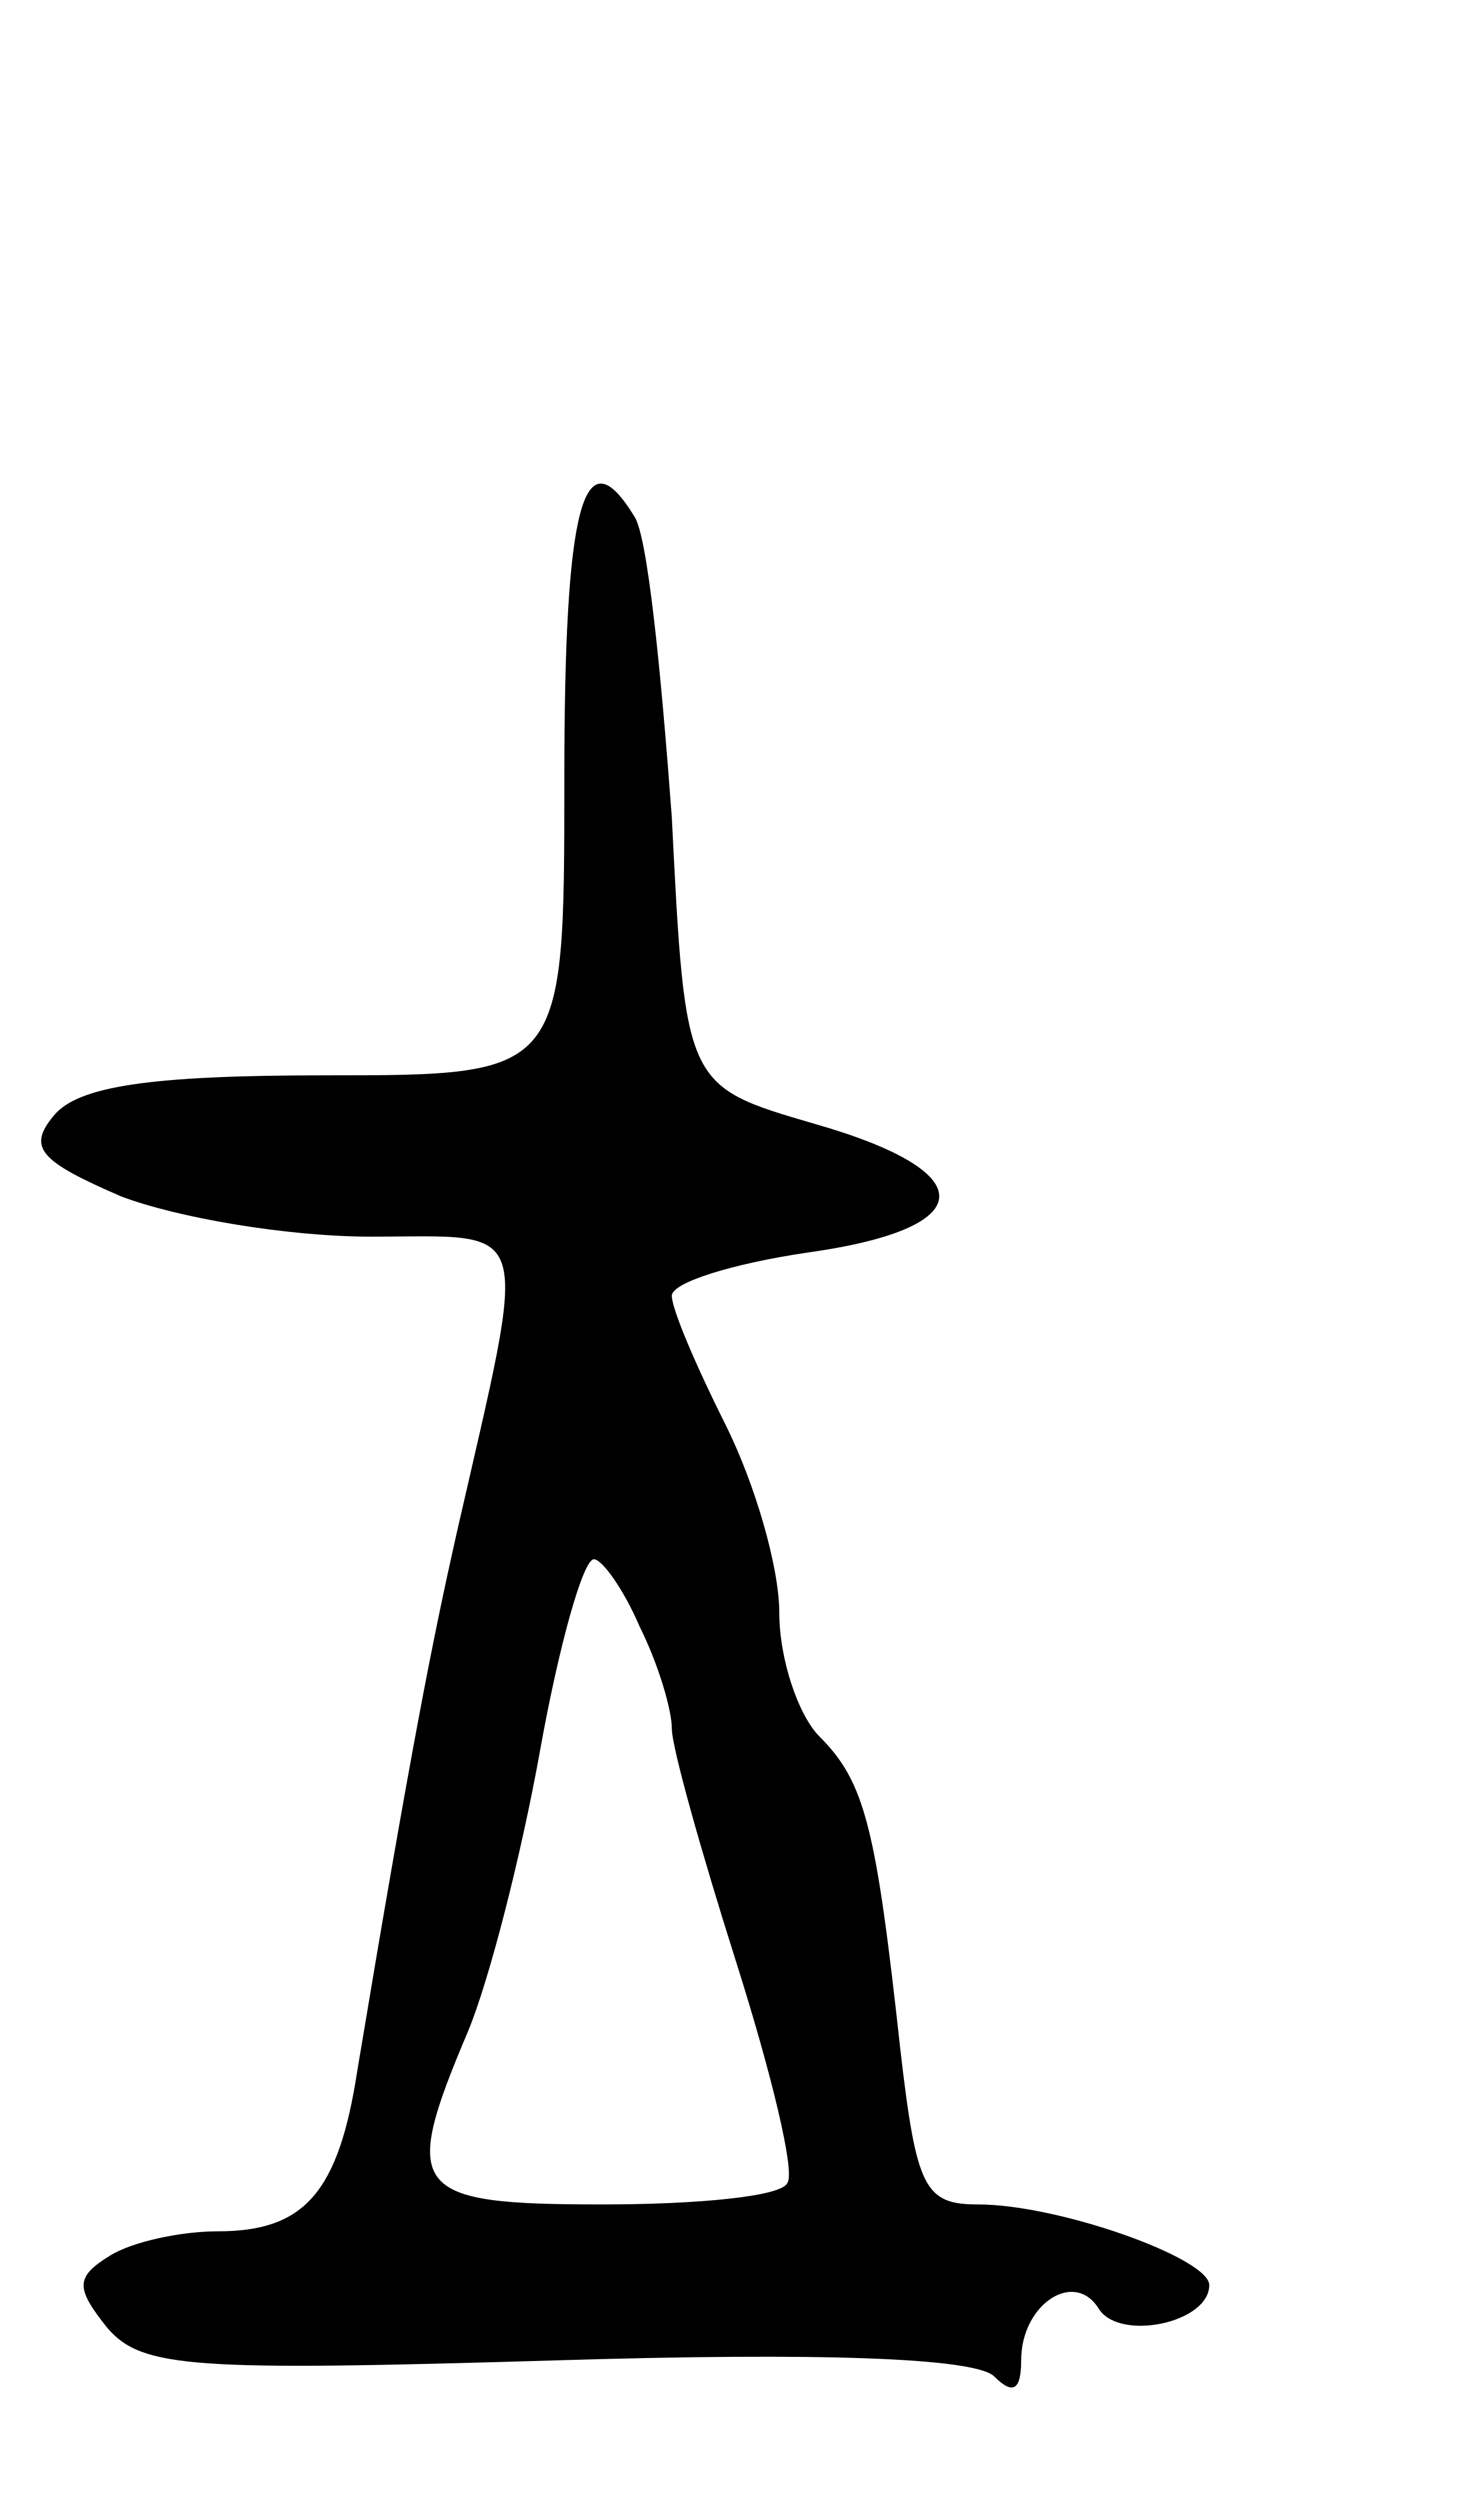 <svg version="1.0" xmlns="http://www.w3.org/2000/svg"
 width="55pt" height="93pt" viewBox="0 0 55 93"
 preserveAspectRatio="xMidYMid meet">
<g transform="translate(0,93) scale(0.1,-0.1)"
fill="#000000" stroke="none">
<path d="M210 640 c0 -110 0 -110 -89 -110 -65 0 -92 -4 -101 -15 -10 -12 -5
-17 25 -30 21 -8 62 -15 93 -15 61 0 59 8 32 -110 -9 -40 -17 -80 -37 -200 -7
-46 -20 -60 -52 -60 -14 0 -32 -4 -40 -9 -13 -8 -13 -12 -1 -27 13 -15 32 -16
167 -12 98 3 156 1 163 -6 7 -7 10 -5 10 6 0 21 20 34 29 19 8 -12 41 -5 41 9
0 10 -56 30 -86 30 -20 0 -23 6 -29 58 -9 82 -13 99 -30 116 -8 8 -15 29 -15
46 0 17 -9 48 -20 70 -11 22 -20 43 -20 48 0 5 23 12 50 16 65 9 66 30 3 48
-48 14 -48 14 -53 114 -4 54 -9 105 -14 112 -19 31 -26 4 -26 -98z m28 -315
c7 -14 12 -31 12 -38 0 -7 11 -46 24 -87 13 -41 22 -78 19 -82 -2 -5 -33 -8
-69 -8 -71 0 -75 5 -50 64 8 19 20 66 27 105 7 39 16 71 20 71 3 0 11 -11 17
-25z"/>
</g>
</svg>
